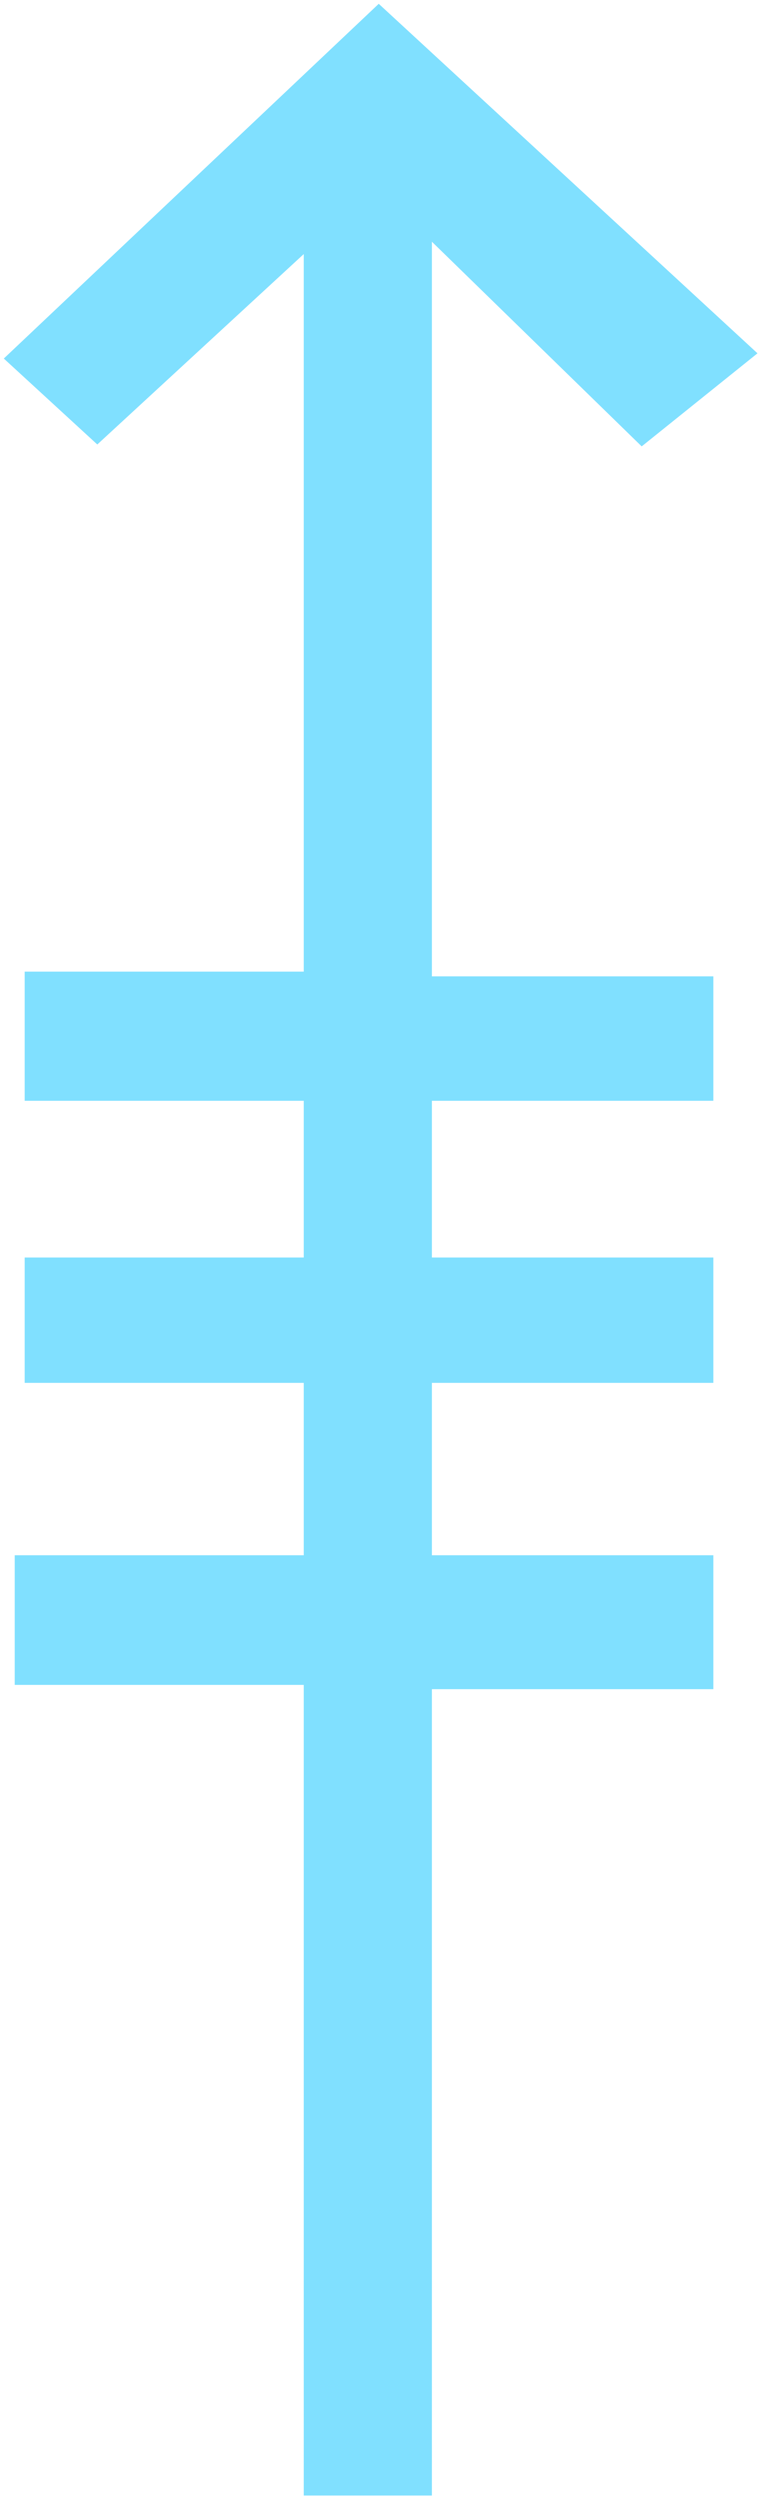 <?xml version="1.0" encoding="UTF-8" standalone="no"?>
<svg
   xmlns:dc="http://purl.org/dc/elements/1.1/"
   xmlns:cc="http://creativecommons.org/ns#"
   xmlns:rdf="http://www.w3.org/1999/02/22-rdf-syntax-ns#"
   xmlns:svg="http://www.w3.org/2000/svg"
   xmlns="http://www.w3.org/2000/svg"
   id="svg7"
   height="55.66mm"
   width="16.93mm"
   version="1.0">
  <defs
     id="defs3">
    <pattern
       y="0"
       x="0"
       height="6"
       width="6"
       patternUnits="userSpaceOnUse"
       id="EMFhbasepattern" />
  </defs>
  <path
     id="path5"
     d="  M 63.776,29.73   L 54.026,37.562   L 36.363,20.34   L 36.363,209.989   L 25.574,209.989   L 25.574,21.379   L 8.192,37.402   L 0.32,30.17   L 31.888,0.32   L 63.776,29.73  z    M 25.574,141.778   L 25.574,130.868   L 1.239,130.868   L 1.239,141.778   L 25.574,141.778  z    M 25.574,92.627   L 25.574,81.758   L 2.078,81.758   L 2.078,92.627   L 25.574,92.627  z    M 25.574,116.363   L 25.574,105.814   L 2.078,105.814   L 2.078,116.363   L 25.574,116.363  z    M 60.06,92.627   L 60.06,82.157   L 36.363,82.157   L 36.363,92.627   L 60.06,92.627  z    M 60.06,116.363   L 60.06,105.814   L 36.363,105.814   L 36.363,116.363   L 60.06,116.363  z    M 60.06,142.137   L 60.06,130.868   L 36.363,130.868   L 36.363,142.137   L 60.06,142.137  z   "
     style="fill:#80e0ff;fill-rule:evenodd;fill-opacity:1;stroke:none;" />
</svg>

